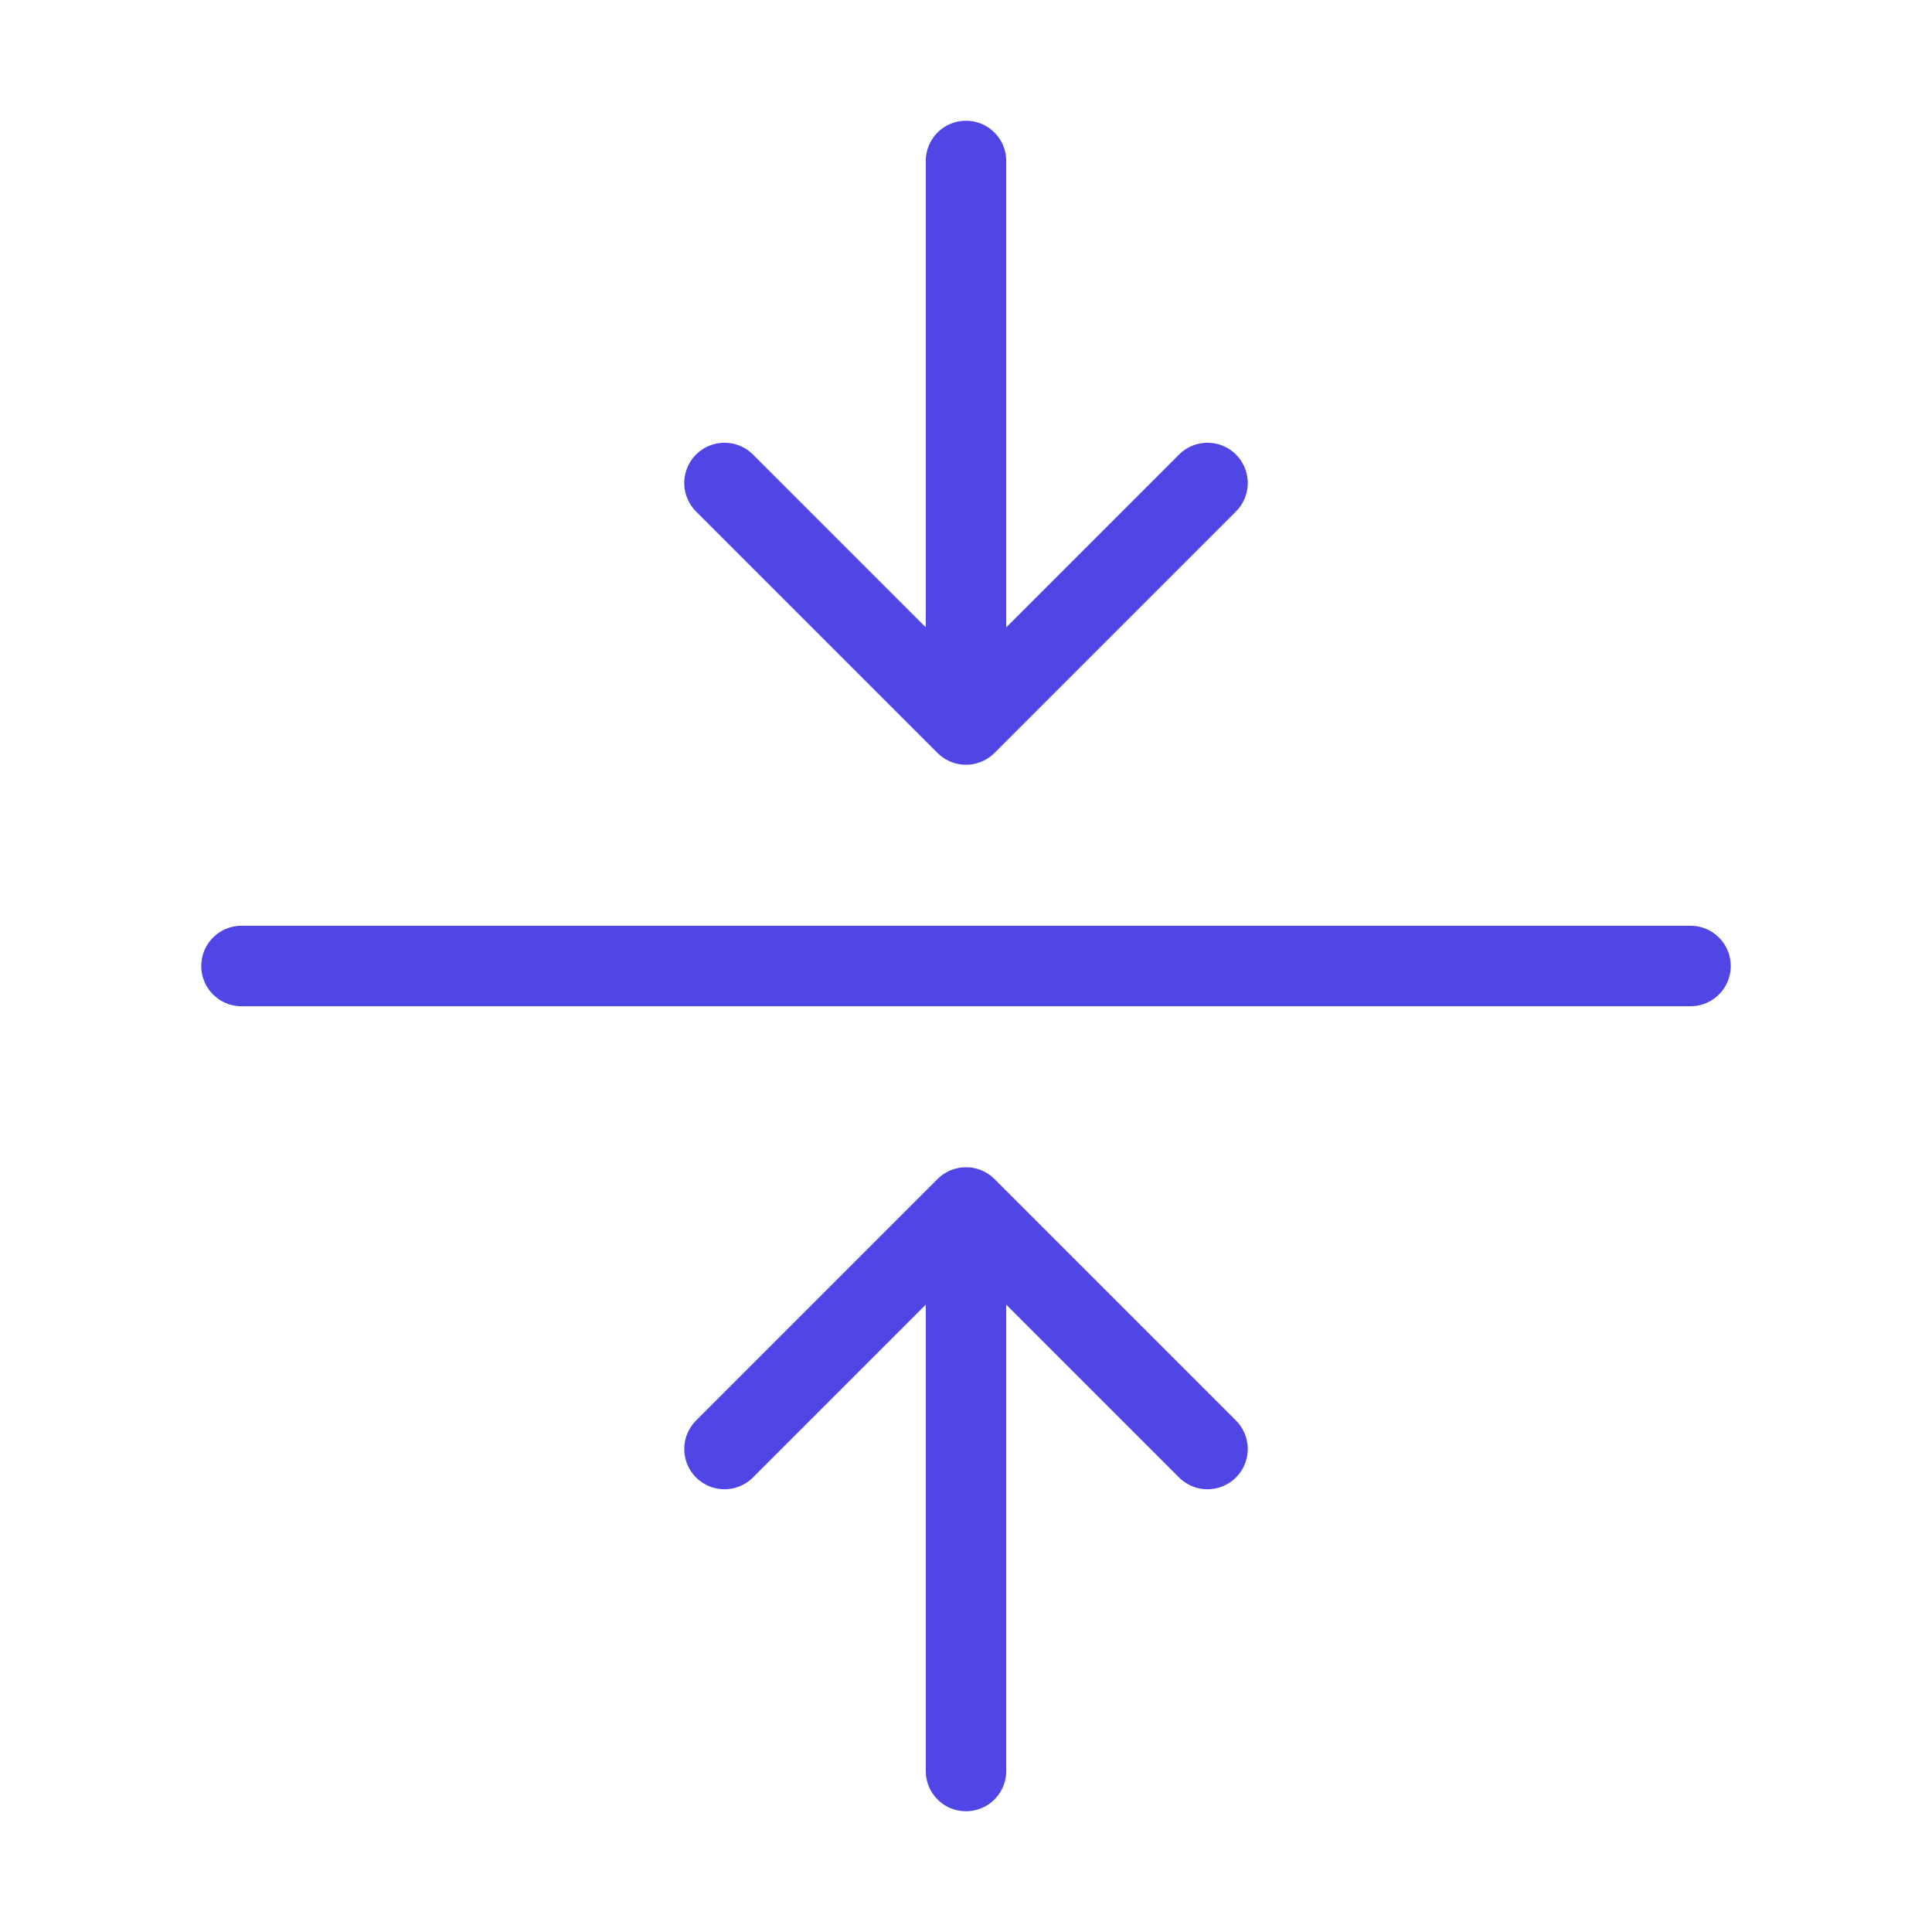 <?xml version="1.0" encoding="UTF-8"?>
<svg width="38" height="38" viewBox="0 0 48 48" fill="none" xmlns="http://www.w3.org/2000/svg">
  <path d="M18 36L24 30L30 36" stroke="#4f46e5" stroke-width="2" stroke-linecap="round" stroke-linejoin="round"/>
  <path d="M24 31V44" stroke="#4f46e5" stroke-width="2" stroke-linecap="round" stroke-linejoin="round"/>
  <path d="M18 12L24 18L30 12" stroke="#4f46e5" stroke-width="2" stroke-linecap="round" stroke-linejoin="round"/>
  <path d="M24 17V4" stroke="#4f46e5" stroke-width="2" stroke-linecap="round" stroke-linejoin="round"/>
  <path d="M6 24H42" stroke="#4f46e5" stroke-width="2" stroke-linecap="round" stroke-linejoin="round"/>
</svg>
